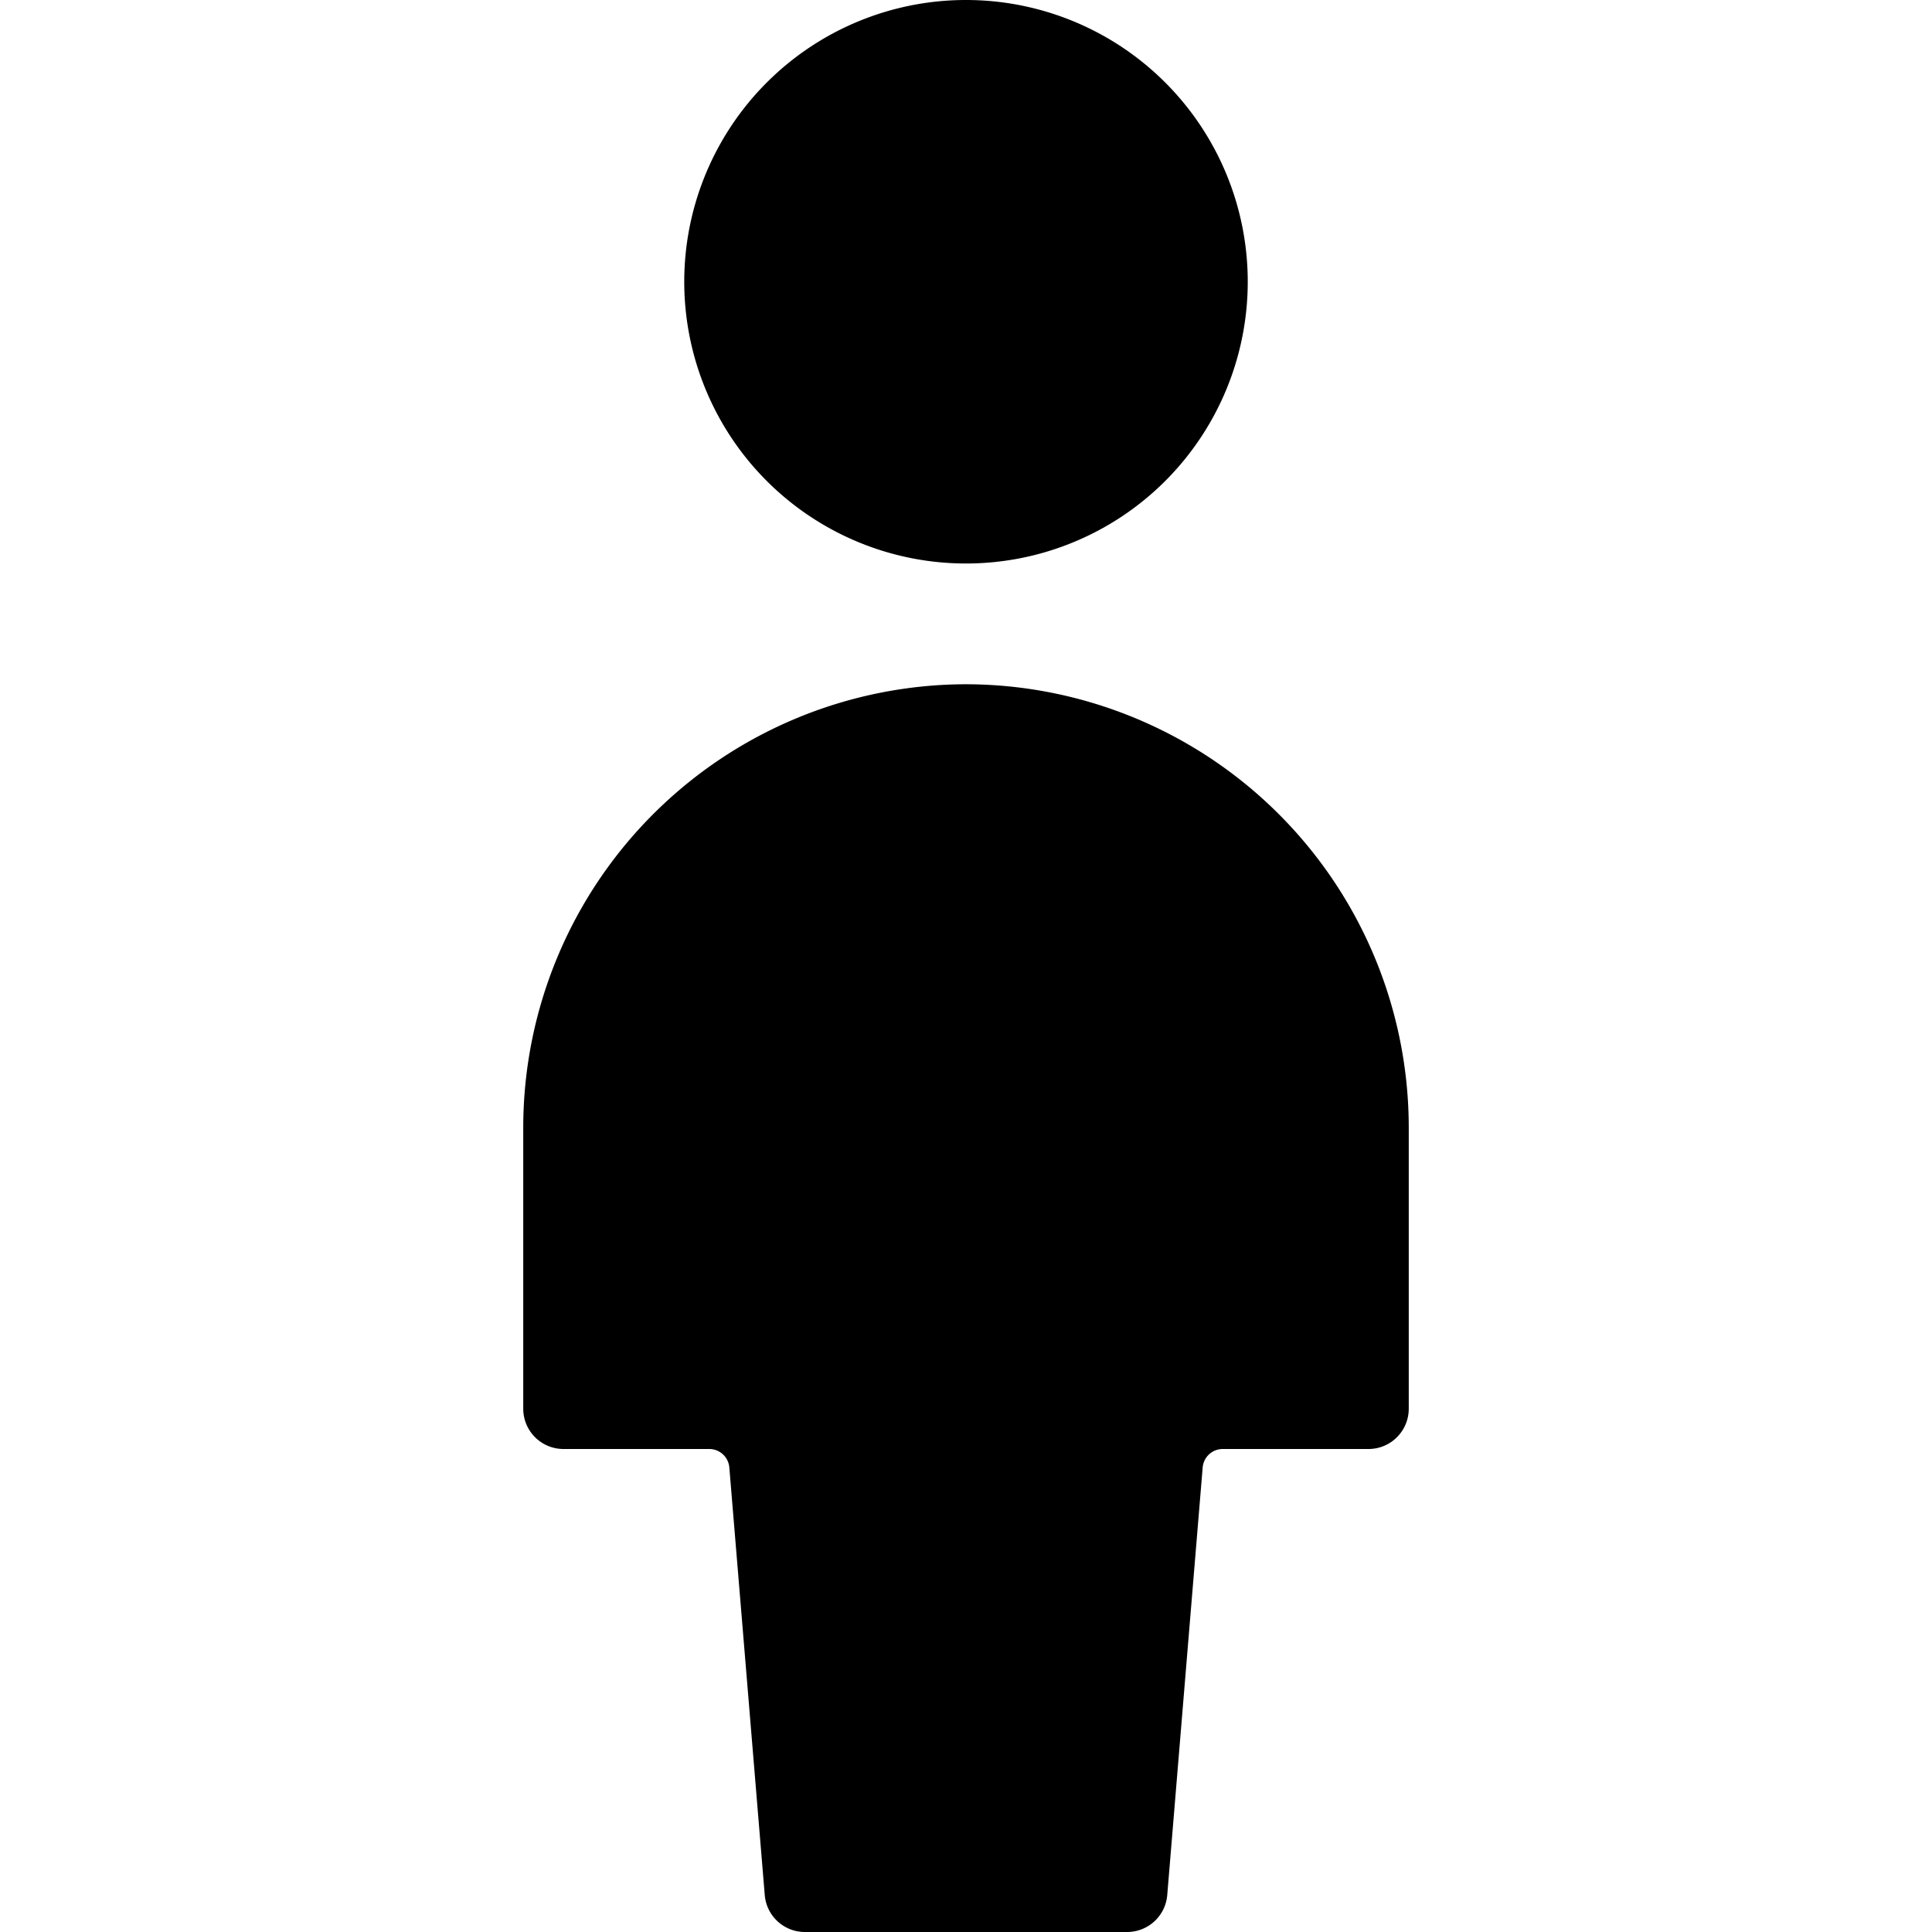 <svg viewBox="0 0 24 24" fill="none" xmlns="http://www.w3.org/2000/svg"><path d="M12 8.5A5.51 5.51 0 0 0 6.5 14v3.5a.5.5 0 0 0 .5.5h1.81a.25.25 0 0 1 .25.23l.44 5.31a.5.5 0 0 0 .5.46h4a.5.5 0 0 0 .5-.46l.44-5.31a.25.25 0 0 1 .25-.23H17a.5.5 0 0 0 .5-.5V14A5.51 5.51 0 0 0 12 8.5M8.5 3.5a3.5 3.5 0 1 0 7 0 3.5 3.5 0 0 0-7 0" fill="currentColor"/></svg>